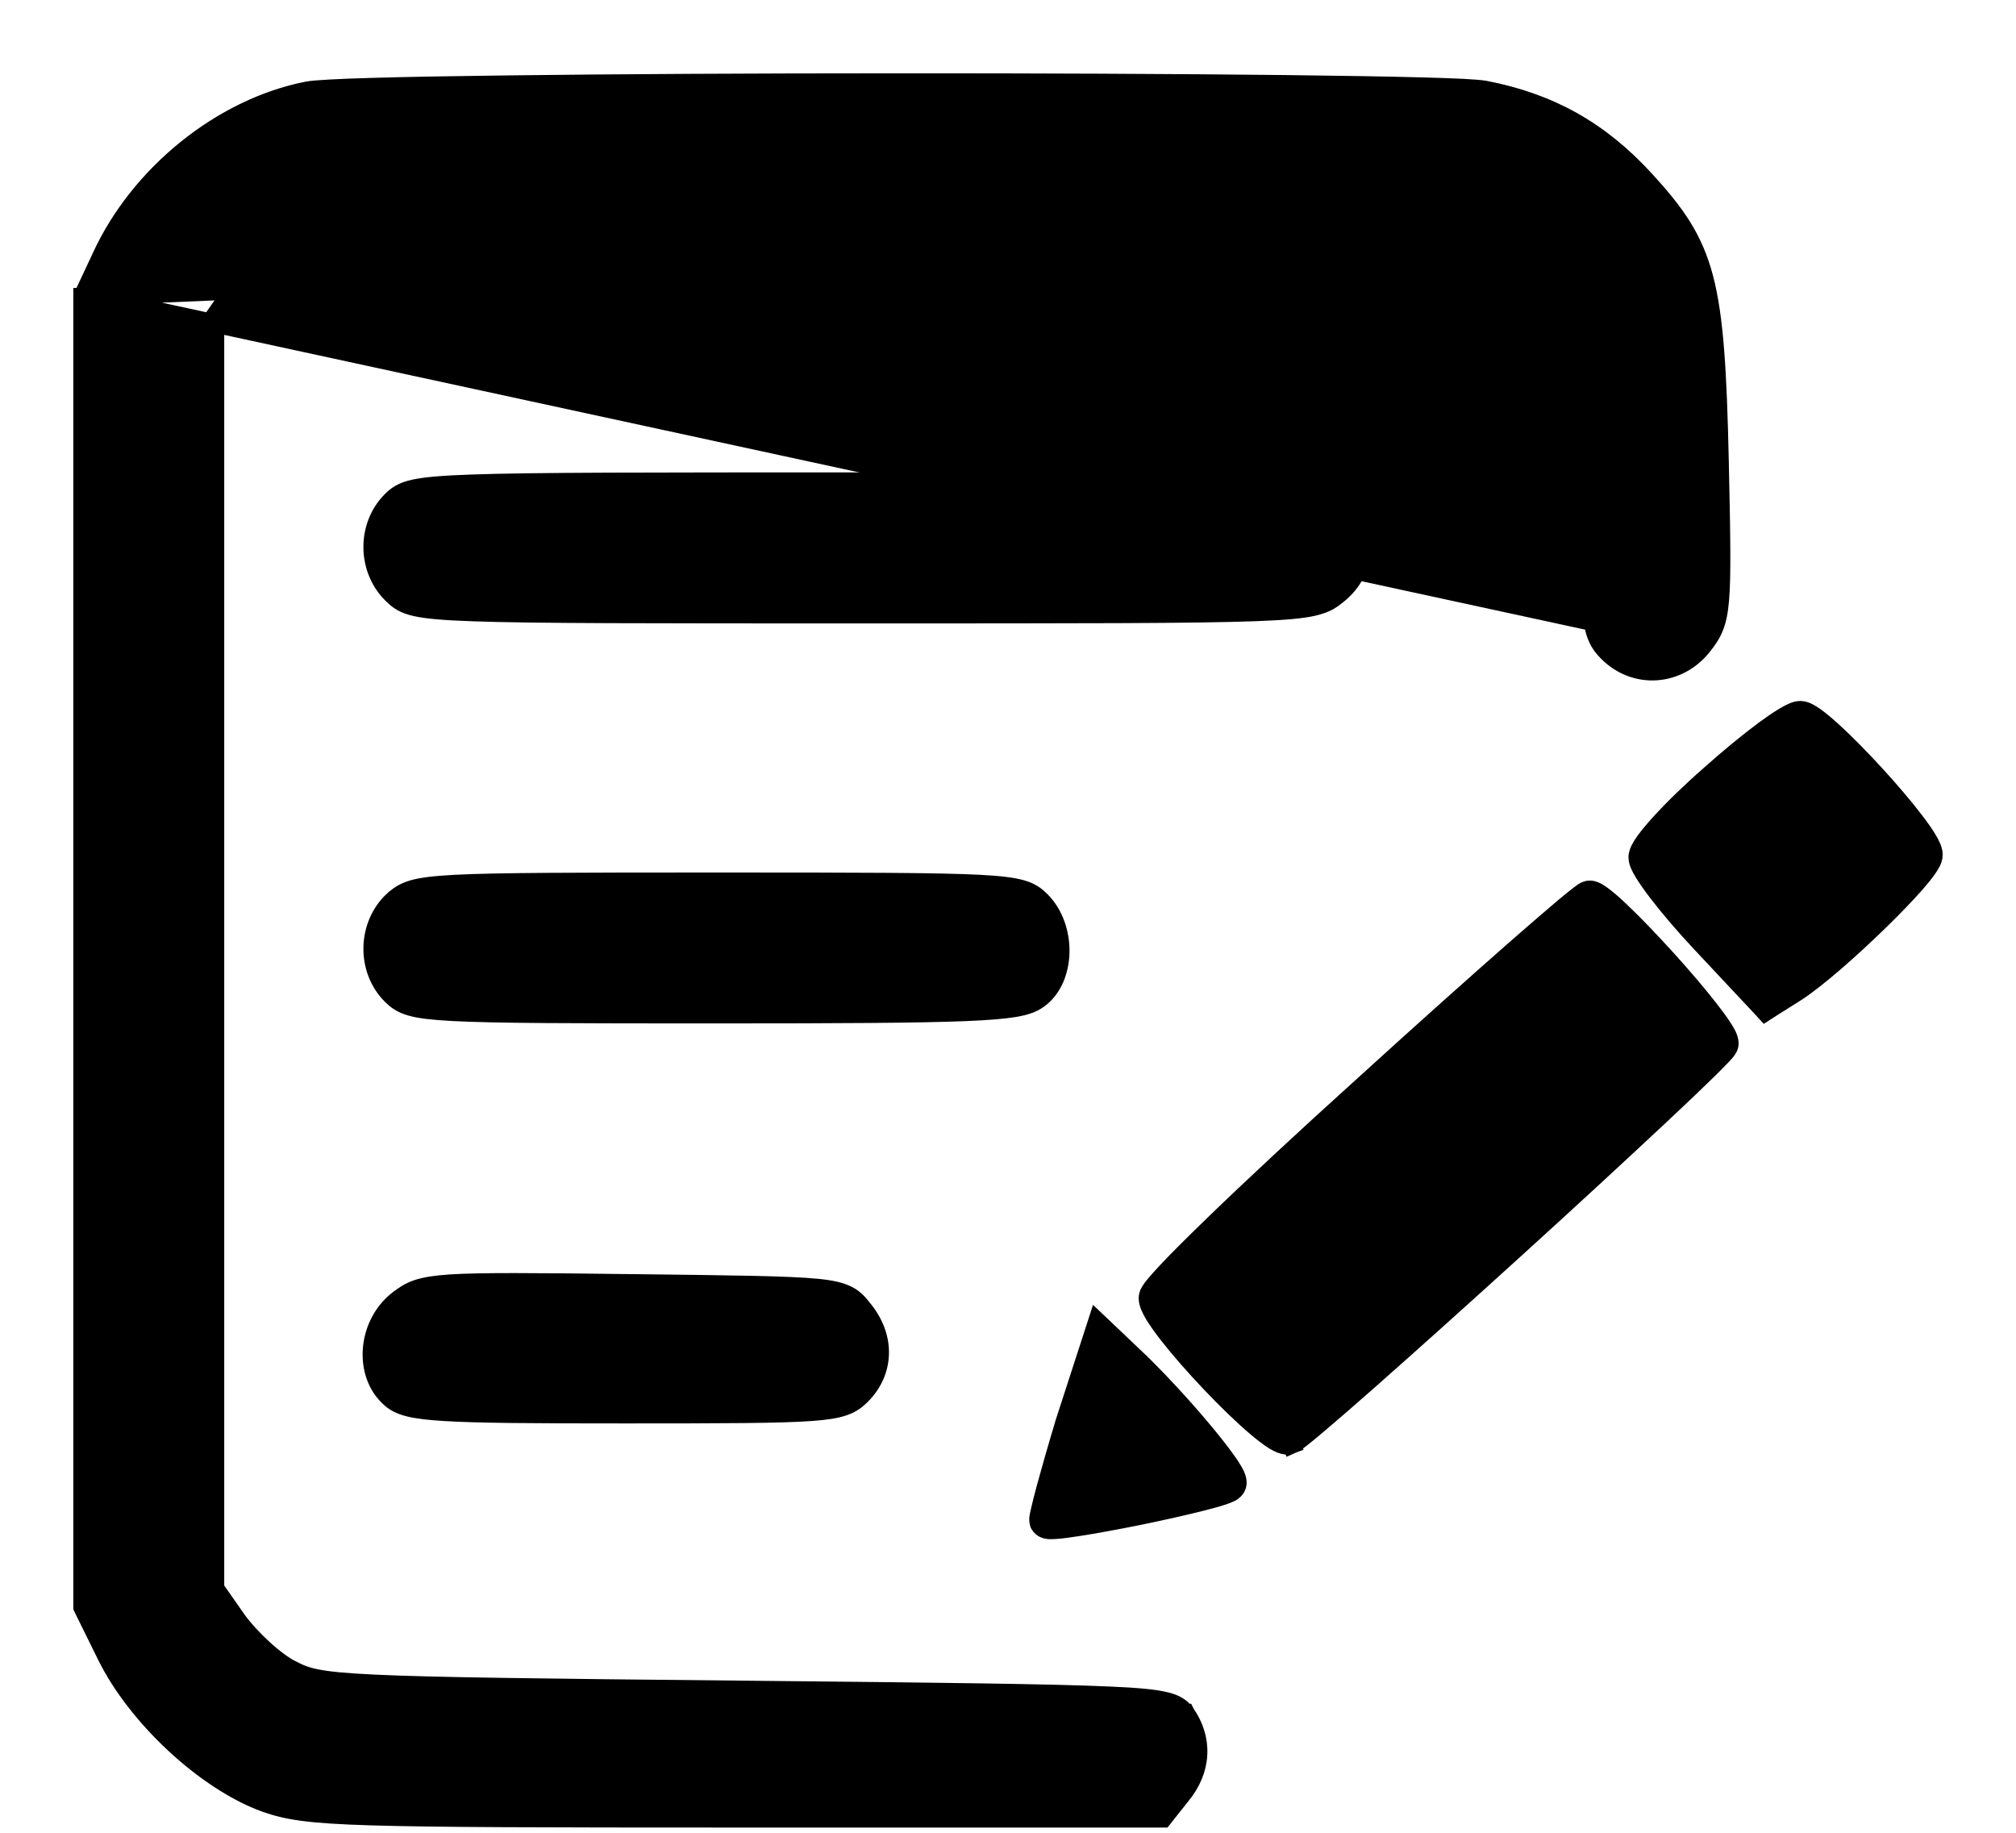 <svg width="22" height="20" viewBox="0 0 22 20" fill="none" xmlns="http://www.w3.org/2000/svg">
<path d="M0.9 3.239V3.262V10.389V17.515V17.539L0.91 17.56L1.16 18.067L1.16 18.067C1.327 18.406 1.6 18.75 1.91 19.037C2.219 19.323 2.571 19.559 2.9 19.677L2.9 19.677L2.9 19.677C3.134 19.758 3.355 19.798 4.044 19.819C4.732 19.84 5.896 19.843 8.02 19.843H12.644H12.692L12.722 19.805L12.891 19.592C13.005 19.453 13.068 19.3 13.075 19.143C13.083 18.986 13.035 18.833 12.939 18.696L12.937 18.692L12.936 18.692C12.917 18.667 12.892 18.639 12.852 18.615C12.815 18.592 12.769 18.575 12.711 18.562C12.597 18.535 12.415 18.517 12.108 18.504C11.49 18.476 10.332 18.462 8.11 18.44C5.877 18.418 4.724 18.404 4.085 18.374C3.765 18.359 3.579 18.34 3.453 18.315C3.332 18.291 3.265 18.261 3.184 18.219L3.183 18.219L3.183 18.219C3.097 18.176 2.986 18.094 2.877 17.994C2.769 17.895 2.667 17.785 2.596 17.689L2.347 17.333V10.389V3.444L2.596 3.088C2.667 2.992 2.769 2.882 2.877 2.783C2.986 2.683 3.097 2.601 3.183 2.558L3.186 2.557L3.185 2.557C3.266 2.513 3.326 2.483 3.467 2.459C3.614 2.434 3.847 2.417 4.27 2.405C5.115 2.382 6.696 2.382 9.82 2.382H16.118L16.469 2.582L0.9 3.239ZM0.9 3.239L0.909 3.219M0.9 3.239L0.909 3.219M0.909 3.219L1.105 2.801C1.105 2.801 1.105 2.801 1.105 2.801C1.519 1.9 2.417 1.175 3.35 0.99C3.394 0.981 3.48 0.974 3.594 0.968C3.712 0.961 3.868 0.955 4.055 0.95C4.43 0.939 4.935 0.93 5.527 0.923C6.71 0.908 8.241 0.9 9.773 0.9C11.304 0.899 12.836 0.906 14.022 0.919C14.615 0.926 15.121 0.934 15.498 0.944C15.686 0.949 15.842 0.954 15.961 0.96C16.077 0.966 16.163 0.973 16.207 0.981L16.208 0.981C16.916 1.119 17.46 1.423 17.956 1.965L17.956 1.965C18.286 2.326 18.483 2.599 18.598 3.038C18.71 3.468 18.744 4.055 18.766 5.041V5.041C18.784 5.853 18.791 6.286 18.769 6.544C18.758 6.675 18.739 6.768 18.707 6.847C18.675 6.927 18.632 6.985 18.584 7.047L18.584 7.047M0.909 3.219L18.584 7.047M18.584 7.047C18.317 7.387 17.846 7.421 17.544 7.119C17.498 7.073 17.458 7.024 17.427 6.951C17.397 6.88 17.379 6.792 17.366 6.672C17.341 6.433 17.337 6.034 17.337 5.32C17.337 4.327 17.305 3.751 17.18 3.367M18.584 7.047L17.18 3.367M17.18 3.367C17.119 3.179 17.036 3.038 16.924 2.919M17.18 3.367L16.924 2.919M16.924 2.919C16.81 2.798 16.664 2.694 16.469 2.582L16.924 2.919Z" fill="black" stroke="black" stroke-width="0.2"/>
<path d="M14.354 5.255H14.394L14.423 5.283L14.627 5.478C14.627 5.478 14.627 5.479 14.628 5.479C14.784 5.625 14.865 5.81 14.859 5.996C14.854 6.183 14.762 6.361 14.595 6.494C14.565 6.518 14.532 6.543 14.49 6.566C14.447 6.588 14.397 6.606 14.333 6.621C14.208 6.65 14.018 6.667 13.694 6.679C13.044 6.703 11.825 6.703 9.433 6.703H9.428H9.422C7.035 6.703 5.813 6.703 5.166 6.68C4.843 6.669 4.655 6.652 4.535 6.625C4.473 6.611 4.425 6.593 4.384 6.57C4.344 6.547 4.315 6.521 4.29 6.497C4 6.227 3.989 5.744 4.27 5.463C4.294 5.438 4.323 5.412 4.364 5.388C4.405 5.365 4.453 5.347 4.515 5.333C4.636 5.306 4.826 5.289 5.151 5.278C5.804 5.255 7.035 5.255 9.431 5.255H9.436H14.354Z" fill="black" stroke="black" stroke-width="0.2"/>
<path d="M18.549 10.279L18.549 10.279L18.548 10.278C18.368 10.085 18.204 9.891 18.083 9.733C18.023 9.654 17.973 9.583 17.937 9.524C17.919 9.495 17.904 9.467 17.893 9.442C17.883 9.42 17.871 9.388 17.871 9.355C17.871 9.318 17.887 9.285 17.898 9.263C17.911 9.237 17.929 9.21 17.949 9.181C17.991 9.123 18.049 9.054 18.119 8.977C18.259 8.823 18.451 8.636 18.662 8.452C18.873 8.263 19.083 8.092 19.251 7.967C19.336 7.905 19.411 7.853 19.473 7.817C19.503 7.798 19.532 7.783 19.558 7.772C19.58 7.762 19.613 7.749 19.646 7.749C19.682 7.749 19.715 7.764 19.736 7.775C19.761 7.788 19.787 7.805 19.814 7.824C19.867 7.863 19.931 7.916 20 7.979C20.138 8.105 20.304 8.274 20.464 8.448C20.623 8.622 20.778 8.803 20.893 8.954C20.951 9.029 21 9.099 21.035 9.157C21.052 9.186 21.068 9.214 21.079 9.24C21.089 9.263 21.1 9.295 21.1 9.328C21.1 9.362 21.087 9.392 21.078 9.409C21.067 9.431 21.053 9.453 21.037 9.476C21.006 9.522 20.961 9.577 20.909 9.637C20.804 9.757 20.66 9.906 20.504 10.058C20.194 10.36 19.825 10.685 19.602 10.829L19.602 10.829L19.602 10.829L19.334 10.998L19.264 11.043L19.208 10.982L18.549 10.279Z" fill="black" stroke="black" stroke-width="0.2"/>
<path d="M4.29 9.825L4.29 9.825L4.291 9.825C4.345 9.776 4.4 9.734 4.505 9.703C4.603 9.675 4.743 9.658 4.968 9.646C5.419 9.623 6.244 9.621 7.833 9.621C9.413 9.621 10.238 9.623 10.689 9.646C10.913 9.658 11.054 9.675 11.15 9.703C11.256 9.734 11.309 9.777 11.36 9.828C11.508 9.976 11.575 10.191 11.571 10.391C11.567 10.588 11.493 10.793 11.33 10.907C11.269 10.951 11.189 10.979 11.07 10.999C10.95 11.019 10.779 11.033 10.531 11.043C10.033 11.063 9.204 11.068 7.797 11.068C6.218 11.068 5.392 11.066 4.941 11.042C4.717 11.03 4.576 11.013 4.48 10.985C4.374 10.954 4.321 10.911 4.27 10.86C3.989 10.579 4 10.095 4.29 9.825Z" fill="black" stroke="black" stroke-width="0.2"/>
<path d="M12.526 14.166C12.526 14.142 12.534 14.123 12.537 14.114C12.542 14.104 12.548 14.094 12.553 14.085C12.564 14.068 12.579 14.048 12.595 14.028C12.629 13.987 12.677 13.933 12.736 13.87C12.855 13.744 13.027 13.572 13.238 13.368C13.66 12.959 14.242 12.417 14.884 11.838C15.521 11.258 16.11 10.732 16.544 10.351C16.762 10.161 16.941 10.006 17.069 9.898C17.133 9.845 17.185 9.802 17.223 9.773C17.241 9.759 17.258 9.746 17.271 9.737C17.278 9.733 17.285 9.728 17.293 9.724C17.297 9.722 17.302 9.719 17.309 9.717C17.314 9.715 17.328 9.709 17.348 9.709C17.37 9.709 17.389 9.715 17.401 9.72C17.415 9.725 17.427 9.732 17.439 9.739C17.462 9.753 17.488 9.771 17.514 9.792C17.567 9.833 17.632 9.891 17.703 9.96C17.846 10.096 18.021 10.28 18.191 10.467C18.361 10.655 18.526 10.848 18.65 11.007C18.712 11.086 18.764 11.157 18.802 11.216C18.821 11.245 18.837 11.273 18.849 11.297C18.859 11.318 18.873 11.351 18.873 11.386C18.873 11.408 18.866 11.424 18.864 11.429C18.86 11.437 18.857 11.443 18.854 11.447C18.849 11.455 18.843 11.463 18.838 11.47C18.827 11.483 18.812 11.499 18.795 11.518C18.76 11.555 18.71 11.605 18.648 11.667C18.523 11.79 18.345 11.959 18.131 12.16C17.703 12.561 17.132 13.088 16.554 13.613C15.976 14.138 15.393 14.662 14.942 15.06C14.716 15.259 14.523 15.427 14.381 15.547C14.31 15.607 14.251 15.656 14.206 15.691C14.183 15.709 14.164 15.723 14.148 15.735C14.135 15.744 14.115 15.757 14.096 15.765L14.06 15.671L14.096 15.764C14.051 15.782 14.007 15.769 13.984 15.761C13.956 15.751 13.928 15.736 13.9 15.719C13.843 15.683 13.776 15.631 13.704 15.57C13.558 15.446 13.381 15.274 13.21 15.094C13.04 14.915 12.873 14.725 12.748 14.565C12.686 14.485 12.633 14.411 12.595 14.349C12.576 14.317 12.56 14.287 12.548 14.259C12.537 14.233 12.526 14.2 12.526 14.166Z" fill="black" stroke="black" stroke-width="0.2"/>
<path d="M4.341 14.185L4.341 14.185L4.342 14.185C4.403 14.138 4.461 14.096 4.551 14.065C4.638 14.036 4.749 14.018 4.913 14.007C5.241 13.986 5.814 13.99 6.908 14.004C6.908 14.004 6.908 14.004 6.908 14.004L6.924 14.004C8.037 14.017 8.605 14.024 8.914 14.054C9.069 14.069 9.172 14.092 9.249 14.131C9.33 14.172 9.374 14.227 9.415 14.28L9.416 14.281C9.54 14.43 9.604 14.6 9.601 14.768C9.598 14.937 9.529 15.097 9.4 15.226C9.352 15.274 9.3 15.317 9.211 15.348C9.127 15.378 9.016 15.395 8.849 15.407C8.515 15.431 7.924 15.433 6.817 15.433C5.798 15.433 5.207 15.429 4.852 15.407C4.507 15.386 4.356 15.35 4.255 15.255C4.103 15.119 4.043 14.914 4.06 14.718C4.076 14.52 4.17 14.32 4.341 14.185Z" fill="black" stroke="black" stroke-width="0.2"/>
<path d="M11.613 15.536L11.613 15.536L11.613 15.534L11.925 14.572L11.974 14.421L12.089 14.53L12.445 14.869L12.445 14.869L12.447 14.87C12.703 15.122 12.975 15.423 13.176 15.668C13.277 15.791 13.361 15.901 13.418 15.985C13.446 16.027 13.469 16.066 13.484 16.098C13.491 16.114 13.499 16.134 13.502 16.154C13.505 16.169 13.511 16.218 13.473 16.257C13.46 16.271 13.446 16.28 13.438 16.285C13.427 16.29 13.416 16.296 13.405 16.3C13.383 16.31 13.356 16.319 13.325 16.329C13.264 16.349 13.182 16.371 13.089 16.394C12.901 16.441 12.659 16.495 12.42 16.544C12.18 16.592 11.941 16.636 11.759 16.664C11.668 16.678 11.59 16.689 11.532 16.693C11.503 16.695 11.477 16.697 11.455 16.696C11.444 16.695 11.431 16.694 11.417 16.691C11.41 16.689 11.399 16.686 11.388 16.68C11.377 16.674 11.359 16.662 11.345 16.639L11.34 16.63L11.337 16.621C11.332 16.605 11.332 16.591 11.332 16.587C11.332 16.58 11.332 16.574 11.332 16.57C11.333 16.561 11.335 16.551 11.336 16.542C11.34 16.523 11.345 16.499 11.352 16.47C11.365 16.413 11.385 16.335 11.41 16.241C11.461 16.054 11.532 15.804 11.613 15.536Z" fill="black" stroke="black" stroke-width="0.2"/>
</svg>
